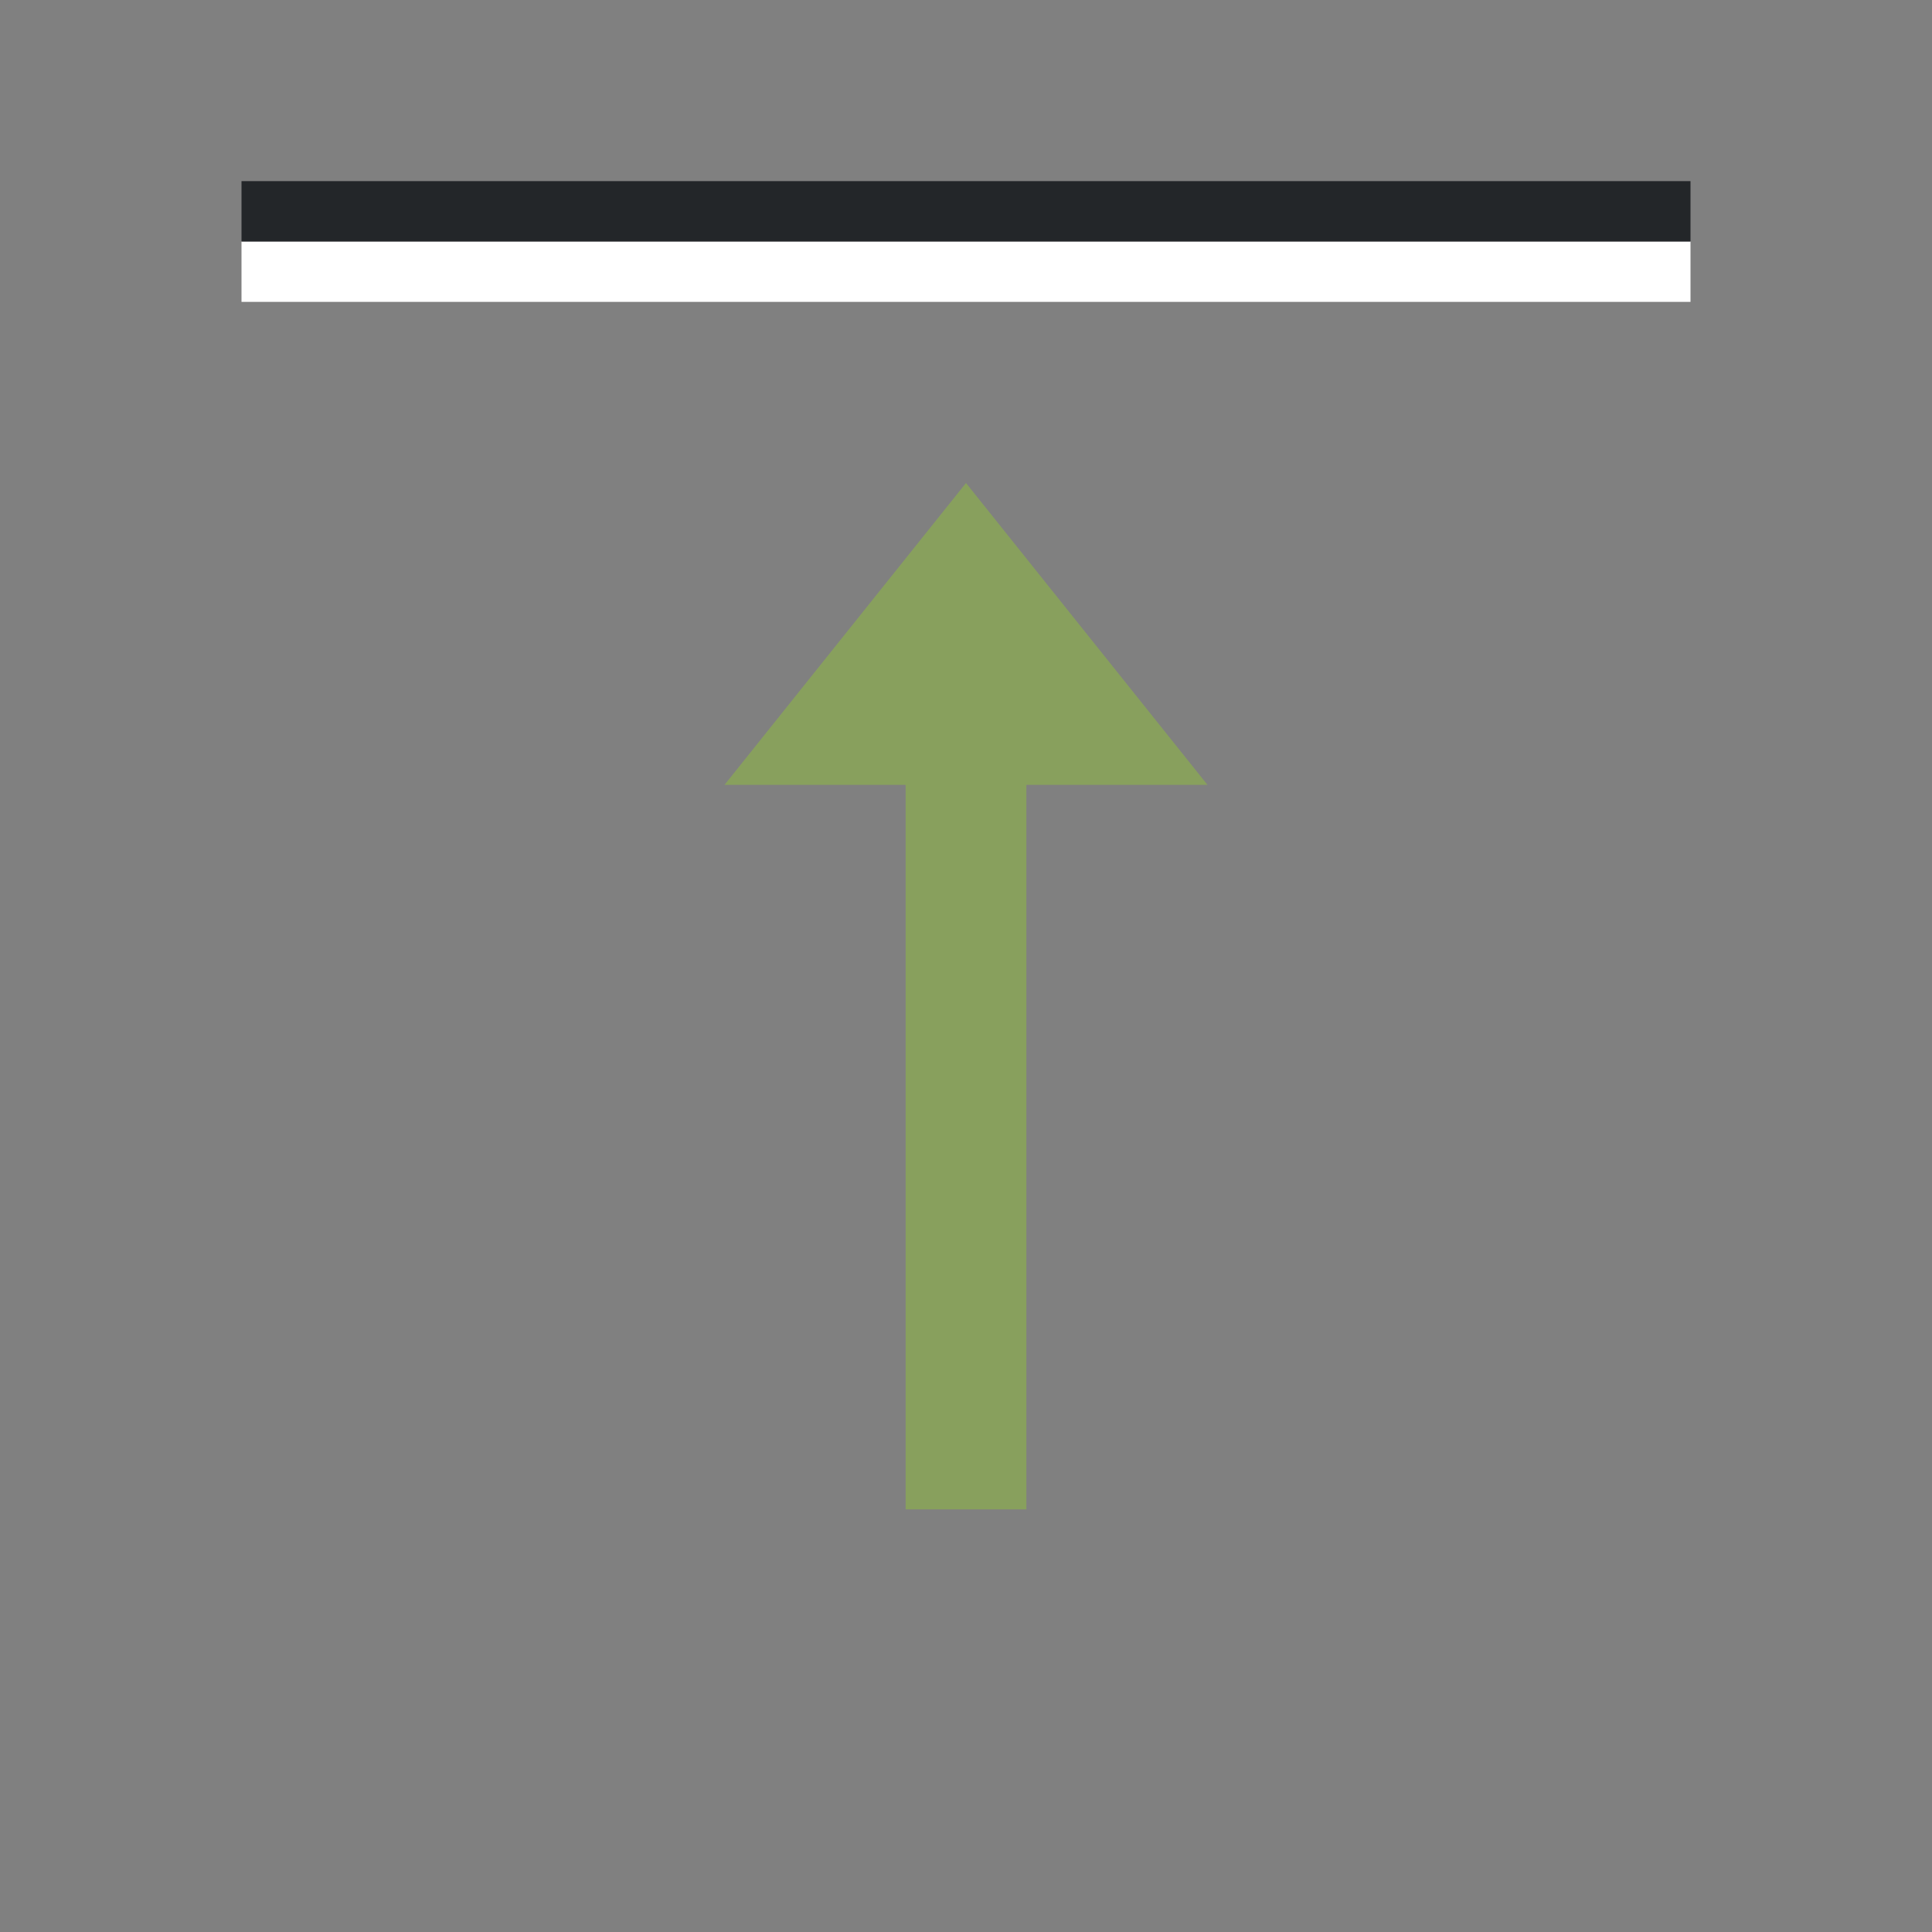 <svg xmlns="http://www.w3.org/2000/svg" viewBox="0 0 32 32"><rect x="0" y="0" width="32" height="32" fill="#808080" stroke="none"/><path fill="#fff" d="M28 5H4V4h24z"/><path d="M16 8l-4 5h3v12h2V13h3z" fill="#88a05d"/><path fill="#232629" d="M28 4H4V3h24z"/></svg>